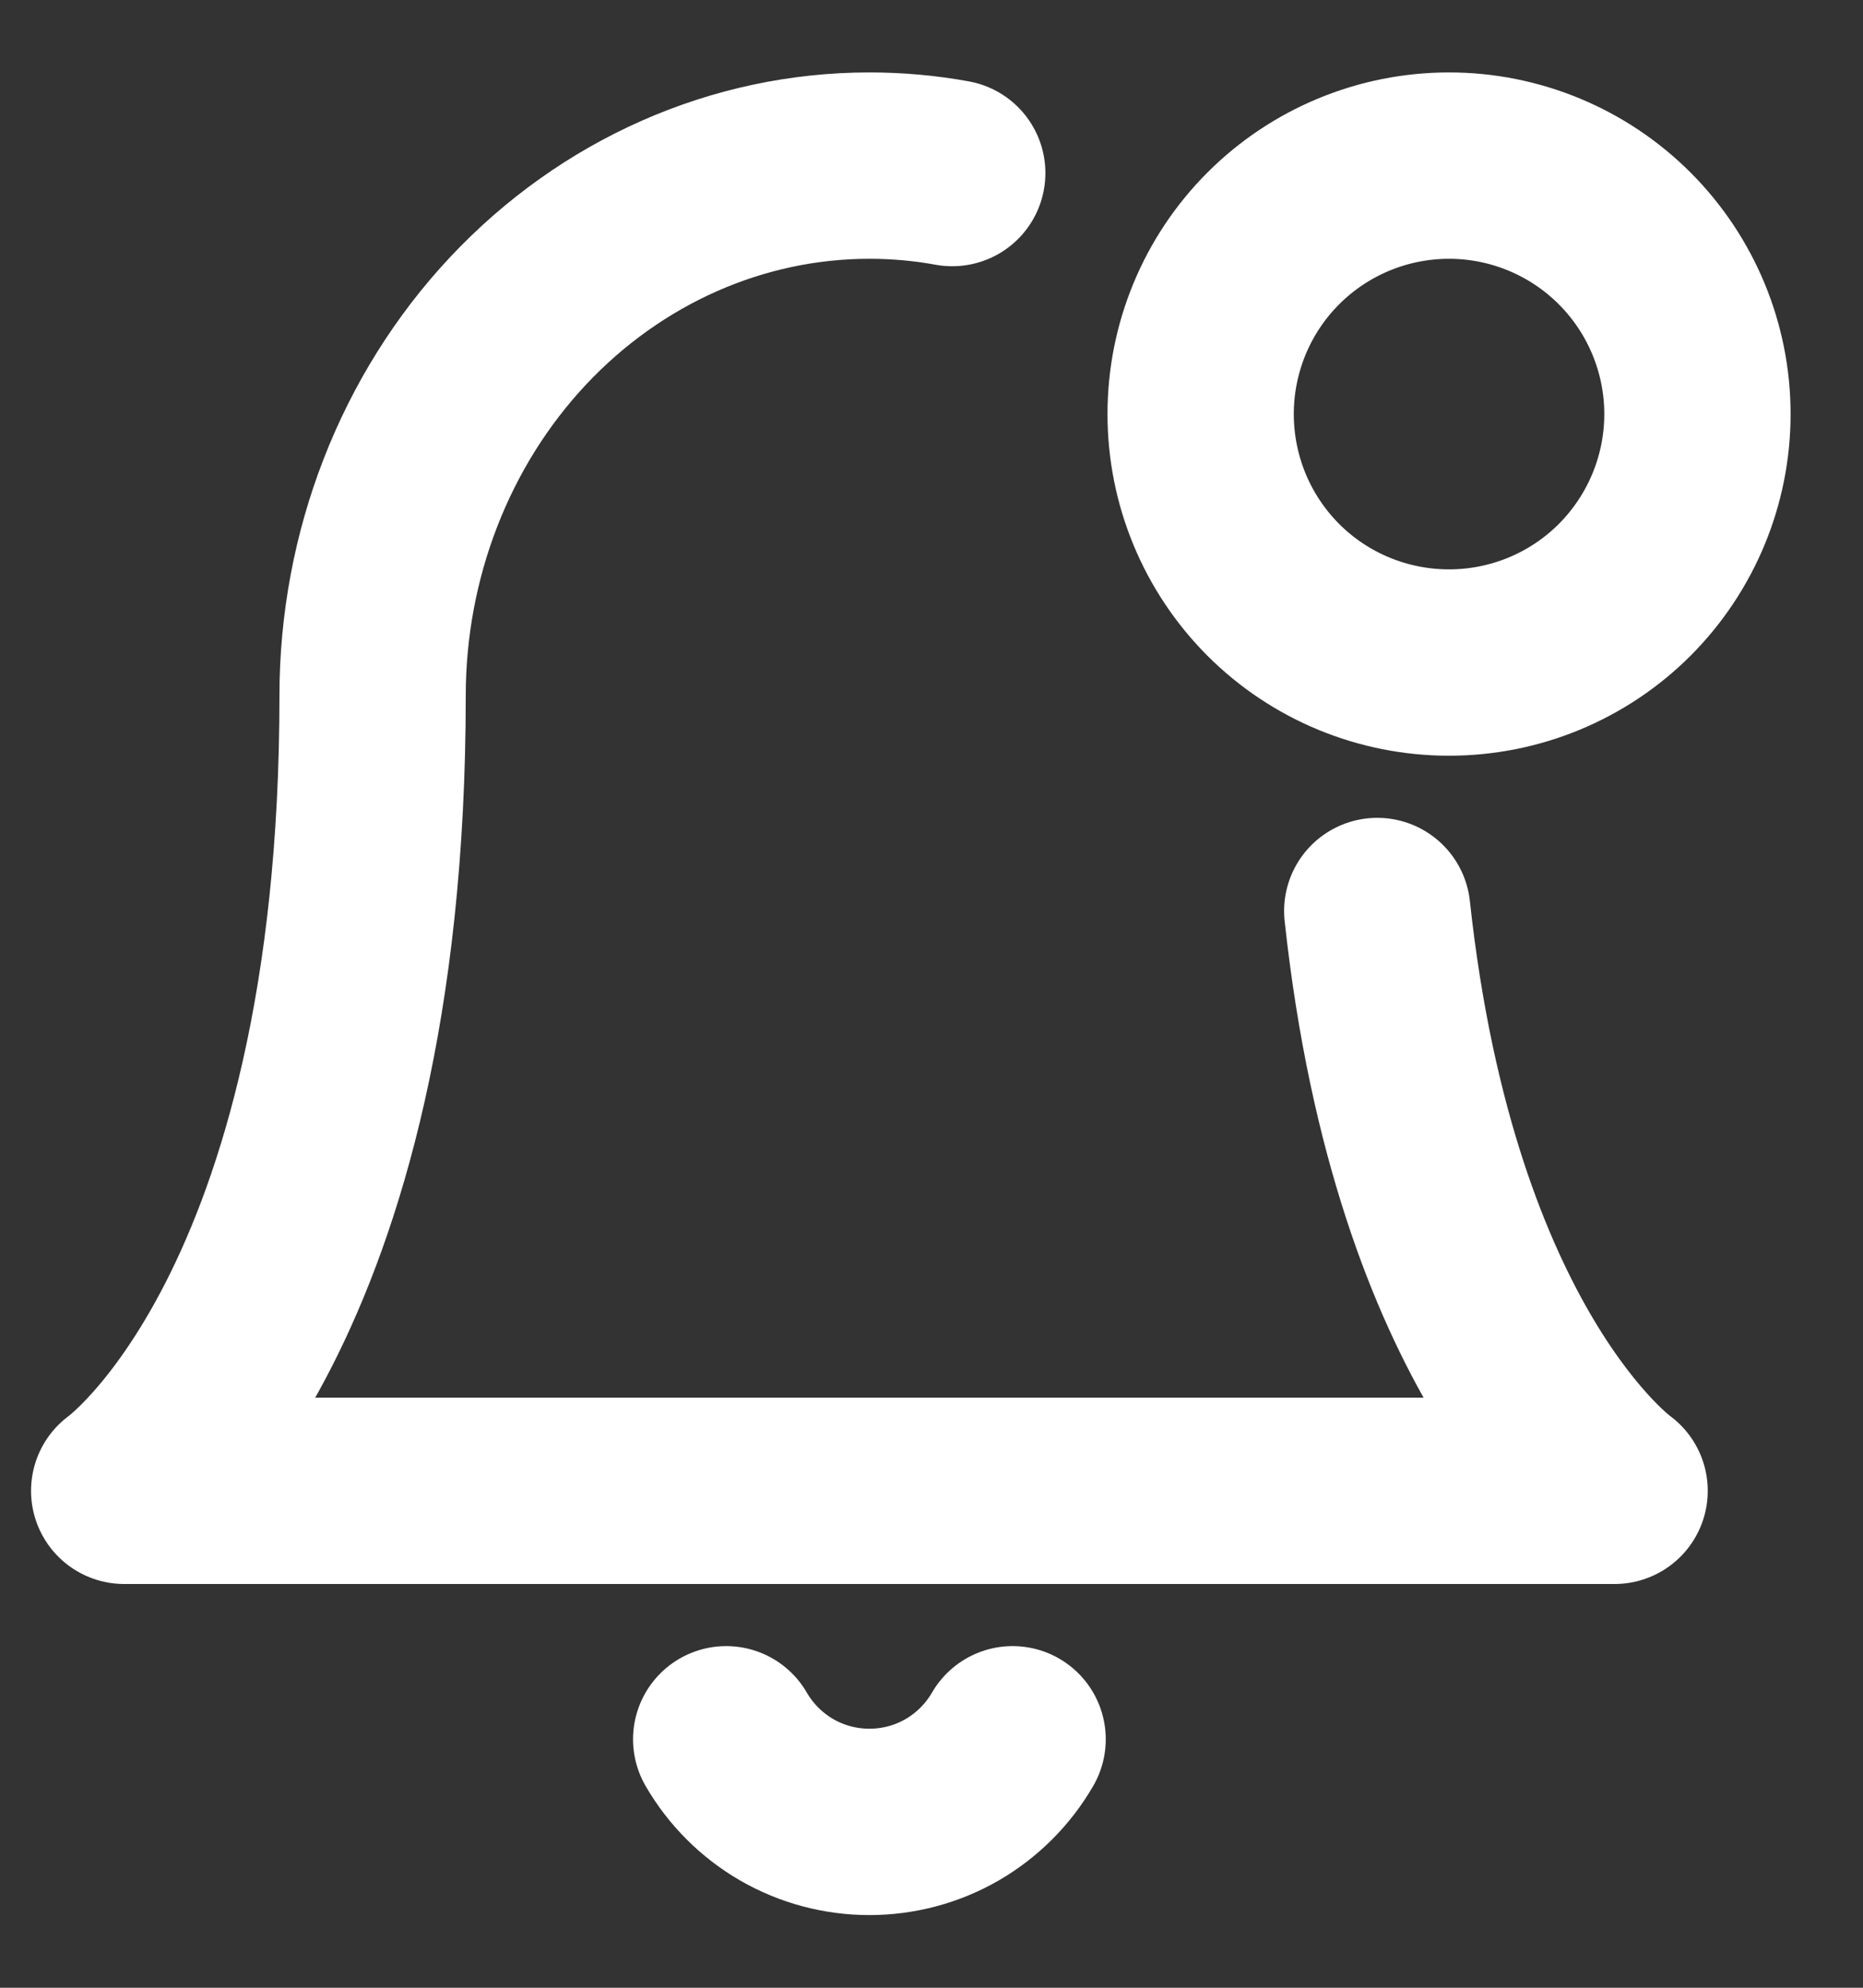 <svg width="15" height="16" viewBox="0 0 15 16" fill="none" xmlns="http://www.w3.org/2000/svg">
<rect x="0" y="0" width="15" height="16" fill="#333333" stroke="none"/>
<path d="M11.089 7.333C11.477 10.917 13 12 13 12H1C1 12 3 10.578 3 5.6C3 4.469 3.421 3.383 4.171 2.583C4.922 1.783 5.94 1.333 7 1.333C7.225 1.333 7.448 1.353 7.667 1.393M8.153 14C8.036 14.202 7.868 14.37 7.666 14.487C7.463 14.604 7.234 14.665 7 14.665C6.766 14.665 6.537 14.604 6.334 14.487C6.132 14.37 5.964 14.202 5.847 14M11.667 5.333C12.197 5.333 12.706 5.123 13.081 4.748C13.456 4.372 13.667 3.864 13.667 3.333C13.667 2.803 13.456 2.294 13.081 1.919C12.706 1.544 12.197 1.333 11.667 1.333C11.136 1.333 10.627 1.544 10.252 1.919C9.877 2.294 9.667 2.803 9.667 3.333C9.667 3.864 9.877 4.372 10.252 4.748C10.627 5.123 11.136 5.333 11.667 5.333Z" stroke="white" stroke-width="1.5" stroke-linecap="round" stroke-linejoin="round"/>
</svg>
